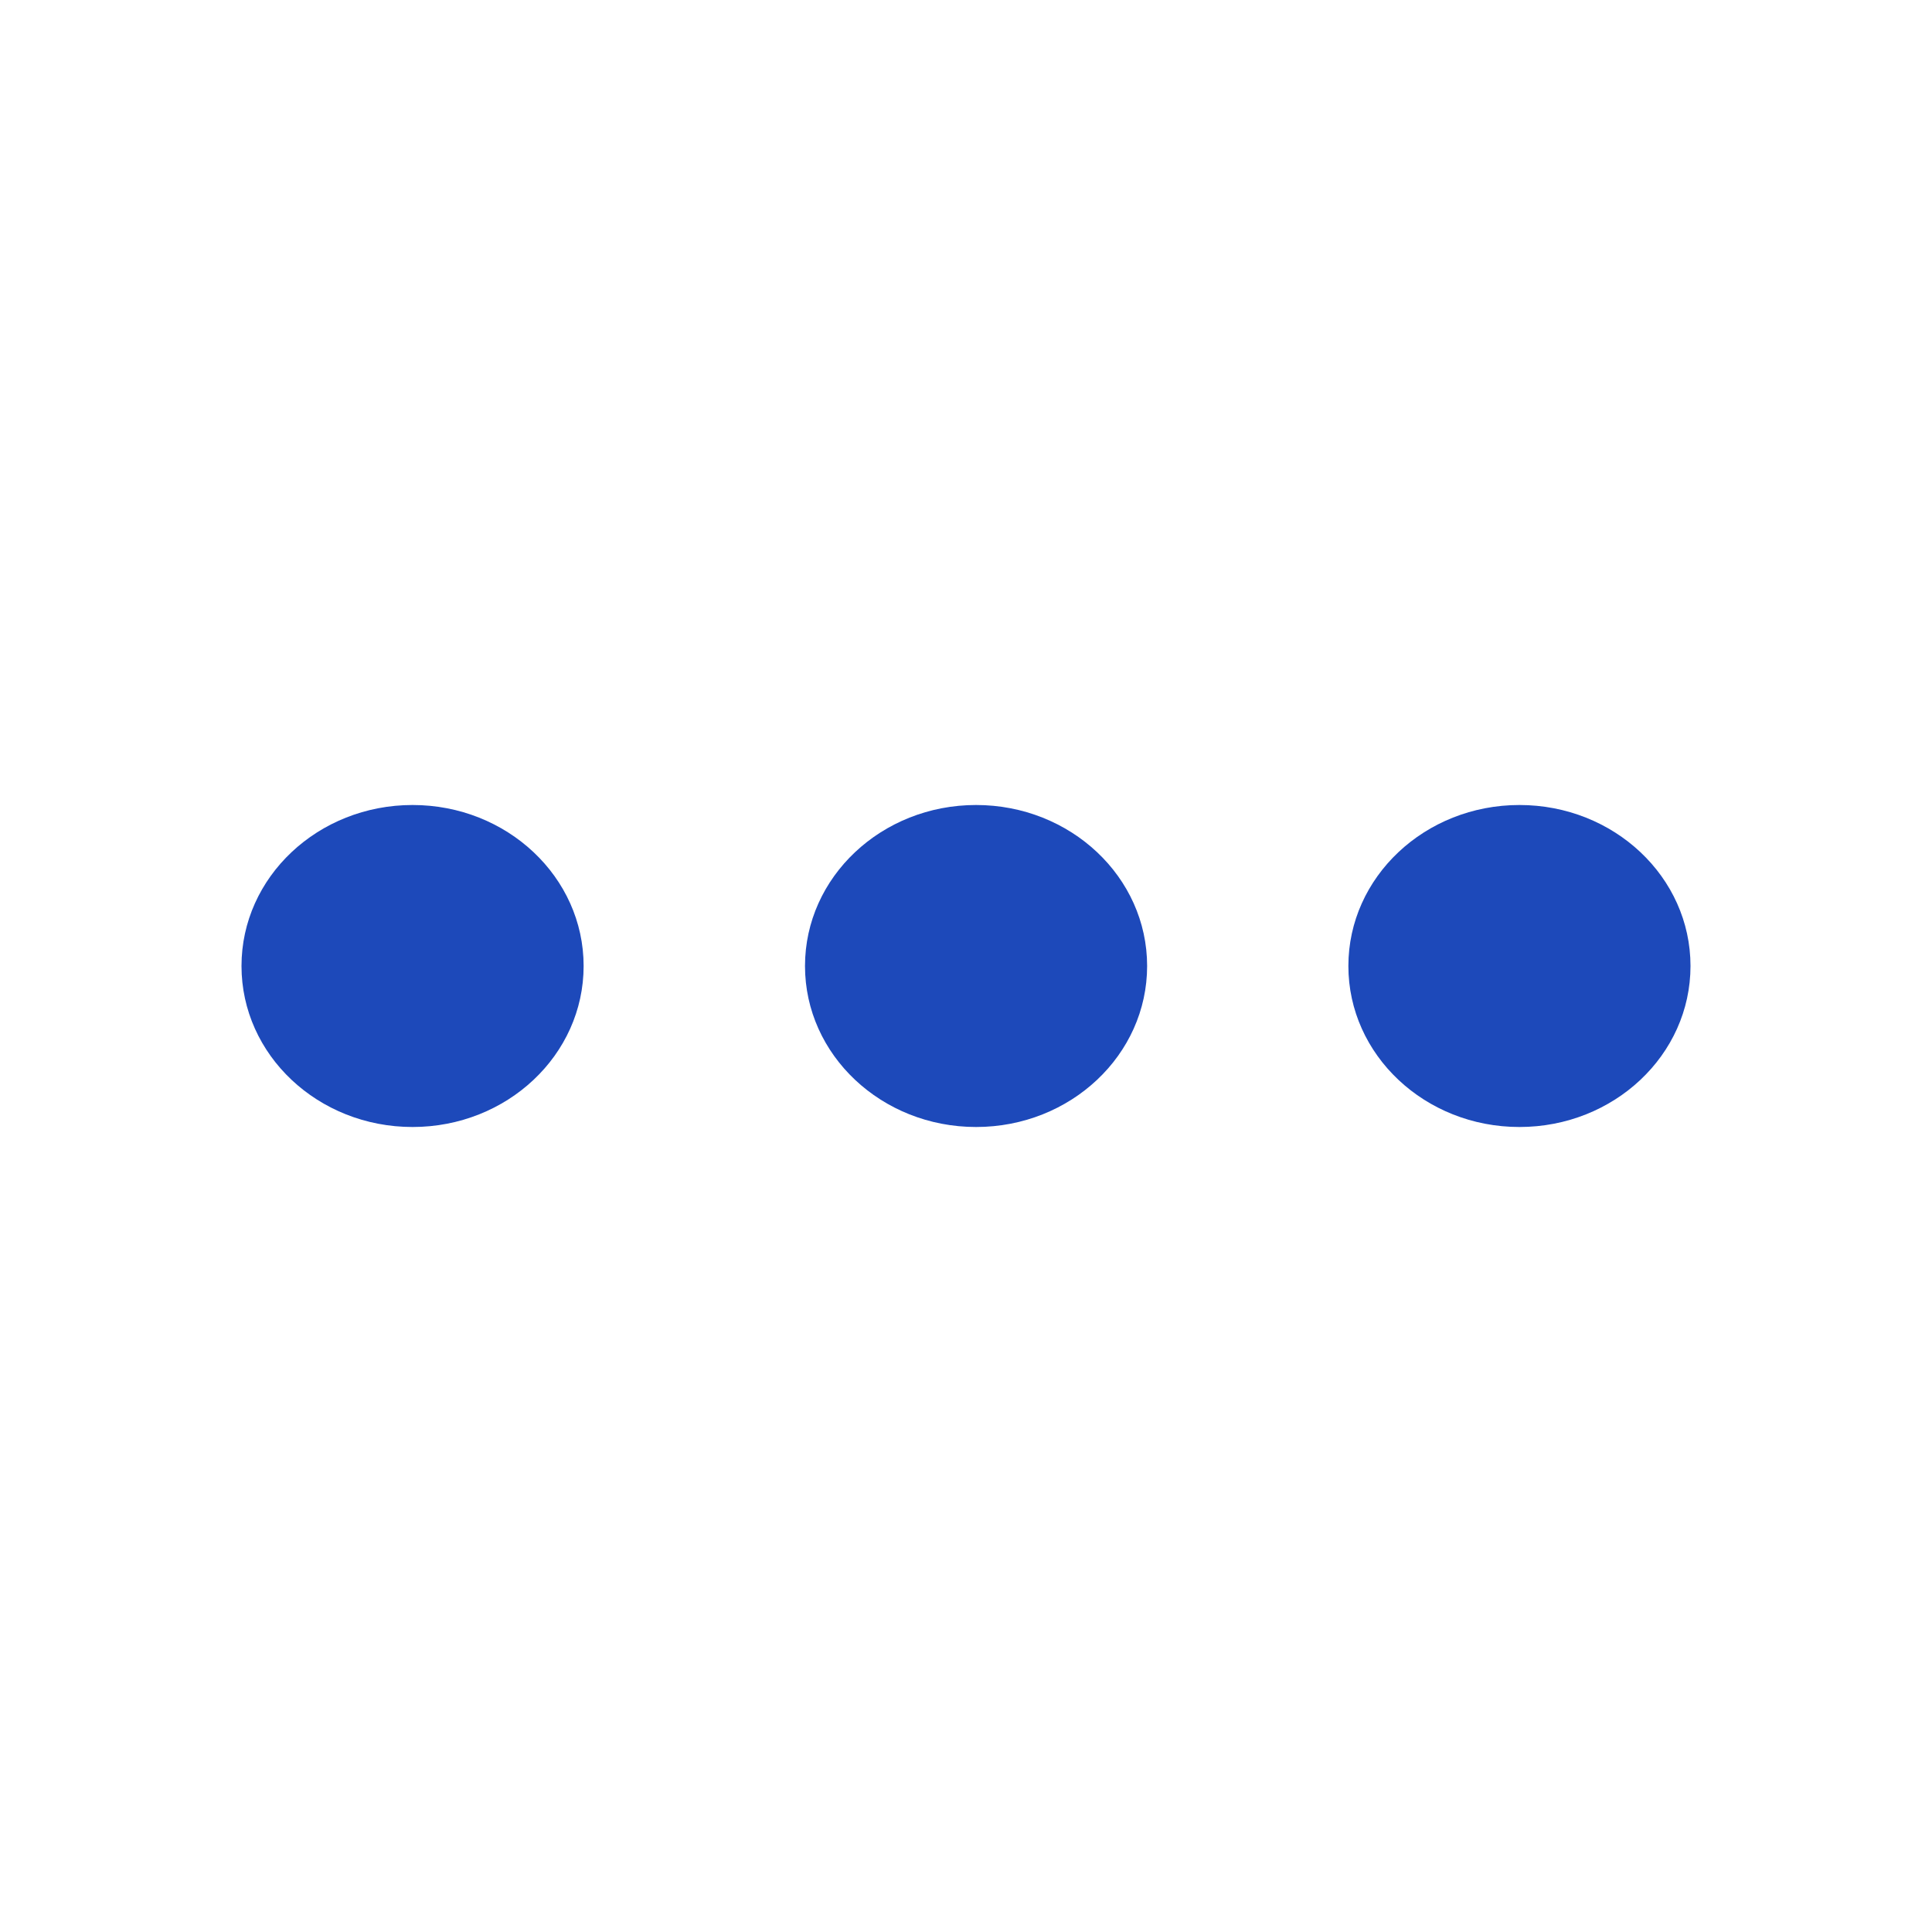 <svg width="24" height="24" viewBox="0 0 24 24" fill="none" xmlns="http://www.w3.org/2000/svg">
<path fill-rule="evenodd" clip-rule="evenodd" d="M12.125 10C10.951 10 10 10.895 10 12C10 13.105 10.951 14 12.125 14C13.299 14 14.25 13.105 14.25 12C14.25 10.895 13.299 10 12.125 10V10ZM5.125 10C3.951 10 3 10.895 3 12C3 13.105 3.951 14 5.125 14C6.299 14 7.25 13.105 7.25 12C7.25 10.895 6.299 10 5.125 10V10ZM18.875 10C17.701 10 16.75 10.895 16.75 12C16.75 13.105 17.701 14 18.875 14C20.049 14 21 13.105 21 12C21 10.895 20.049 10 18.875 10V10Z" fill="#1D49BA"/>
<mask id="mask0" mask-type="alpha" maskUnits="userSpaceOnUse" x="3" y="10" width="18" height="4">
<path fill-rule="evenodd" clip-rule="evenodd" d="M12.125 10C10.951 10 10 10.895 10 12C10 13.105 10.951 14 12.125 14C13.299 14 14.25 13.105 14.25 12C14.25 10.895 13.299 10 12.125 10V10ZM5.125 10C3.951 10 3 10.895 3 12C3 13.105 3.951 14 5.125 14C6.299 14 7.25 13.105 7.25 12C7.25 10.895 6.299 10 5.125 10V10ZM18.875 10C17.701 10 16.75 10.895 16.75 12C16.75 13.105 17.701 14 18.875 14C20.049 14 21 13.105 21 12C21 10.895 20.049 10 18.875 10V10Z" fill="white"/>
</mask>
<g mask="url(#mask0)">
</g>
</svg>
